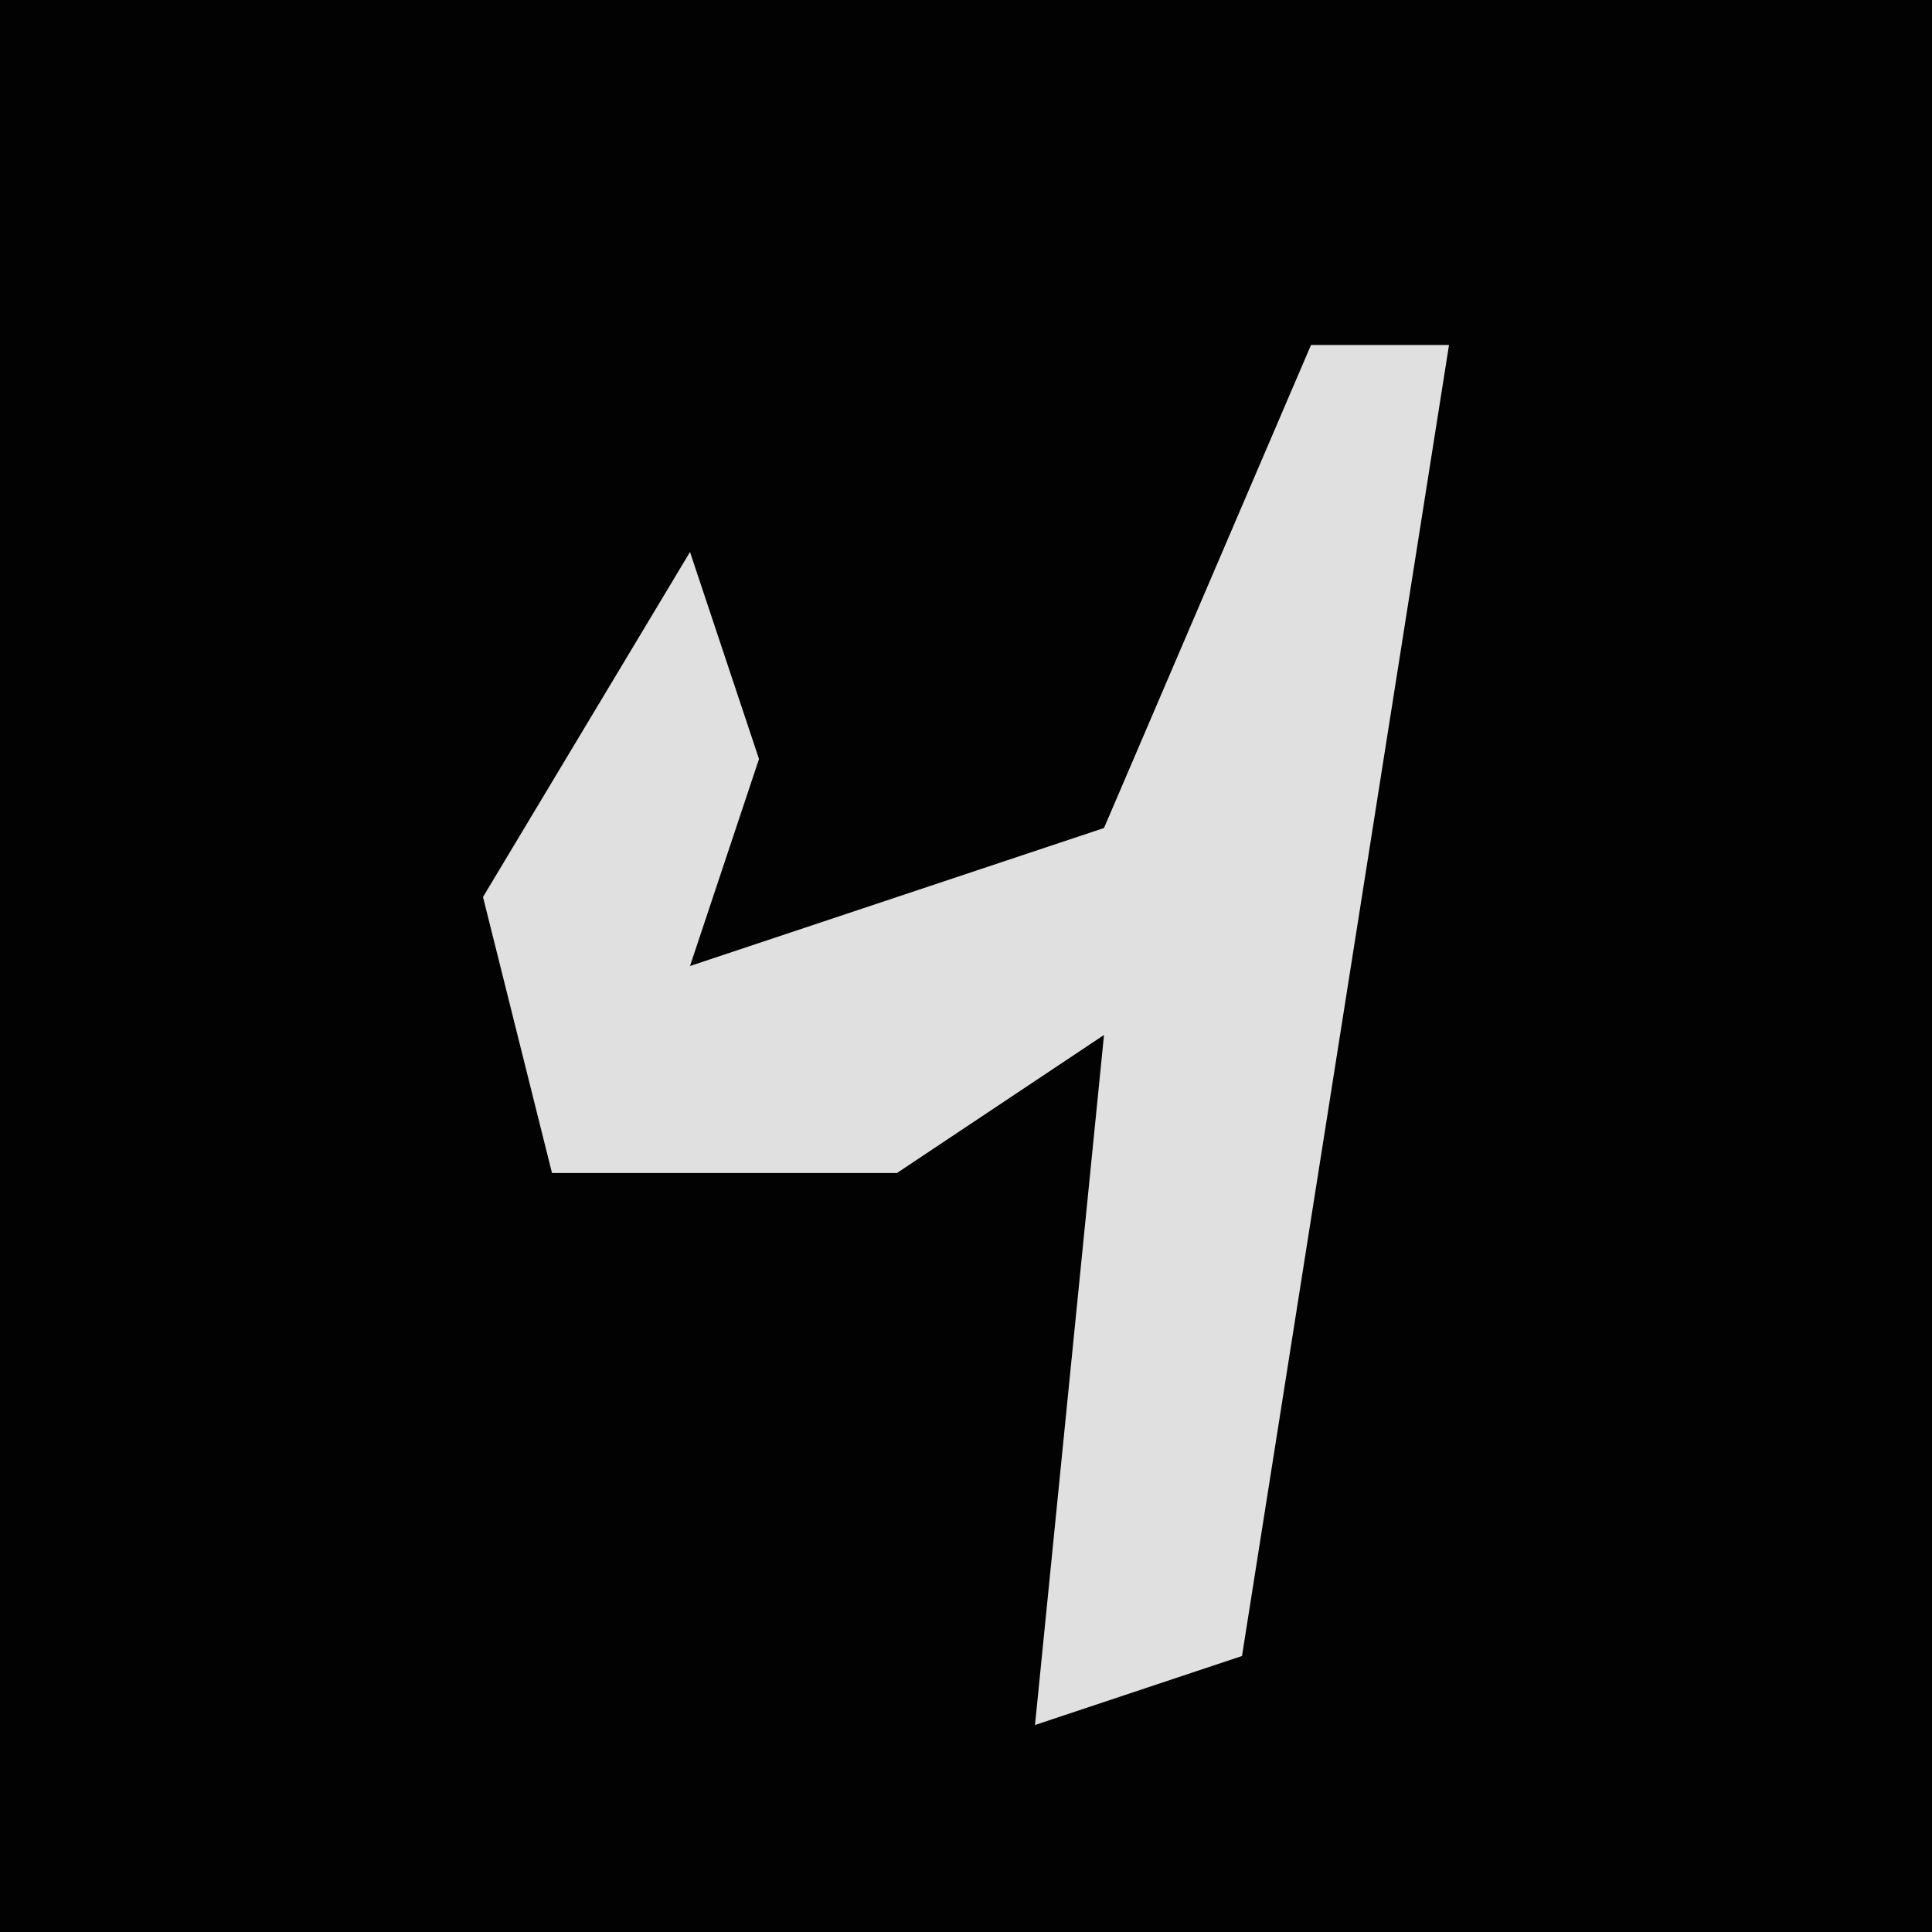 <?xml version="1.0" encoding="UTF-8"?>
<svg version="1.1" xmlns="http://www.w3.org/2000/svg" width="28" height="28">
<path d="M0,0 L28,0 L28,28 L0,28 Z " fill="#020202" transform="translate(0,0)"/>
<path d="M0,0 L2,0 L-1,19 L-4,20 L-3,10 L-6,12 L-11,12 L-12,8 L-9,3 L-8,6 L-9,9 L-3,7 Z " fill="#E0E0E0" transform="translate(19,5)"/>
</svg>
